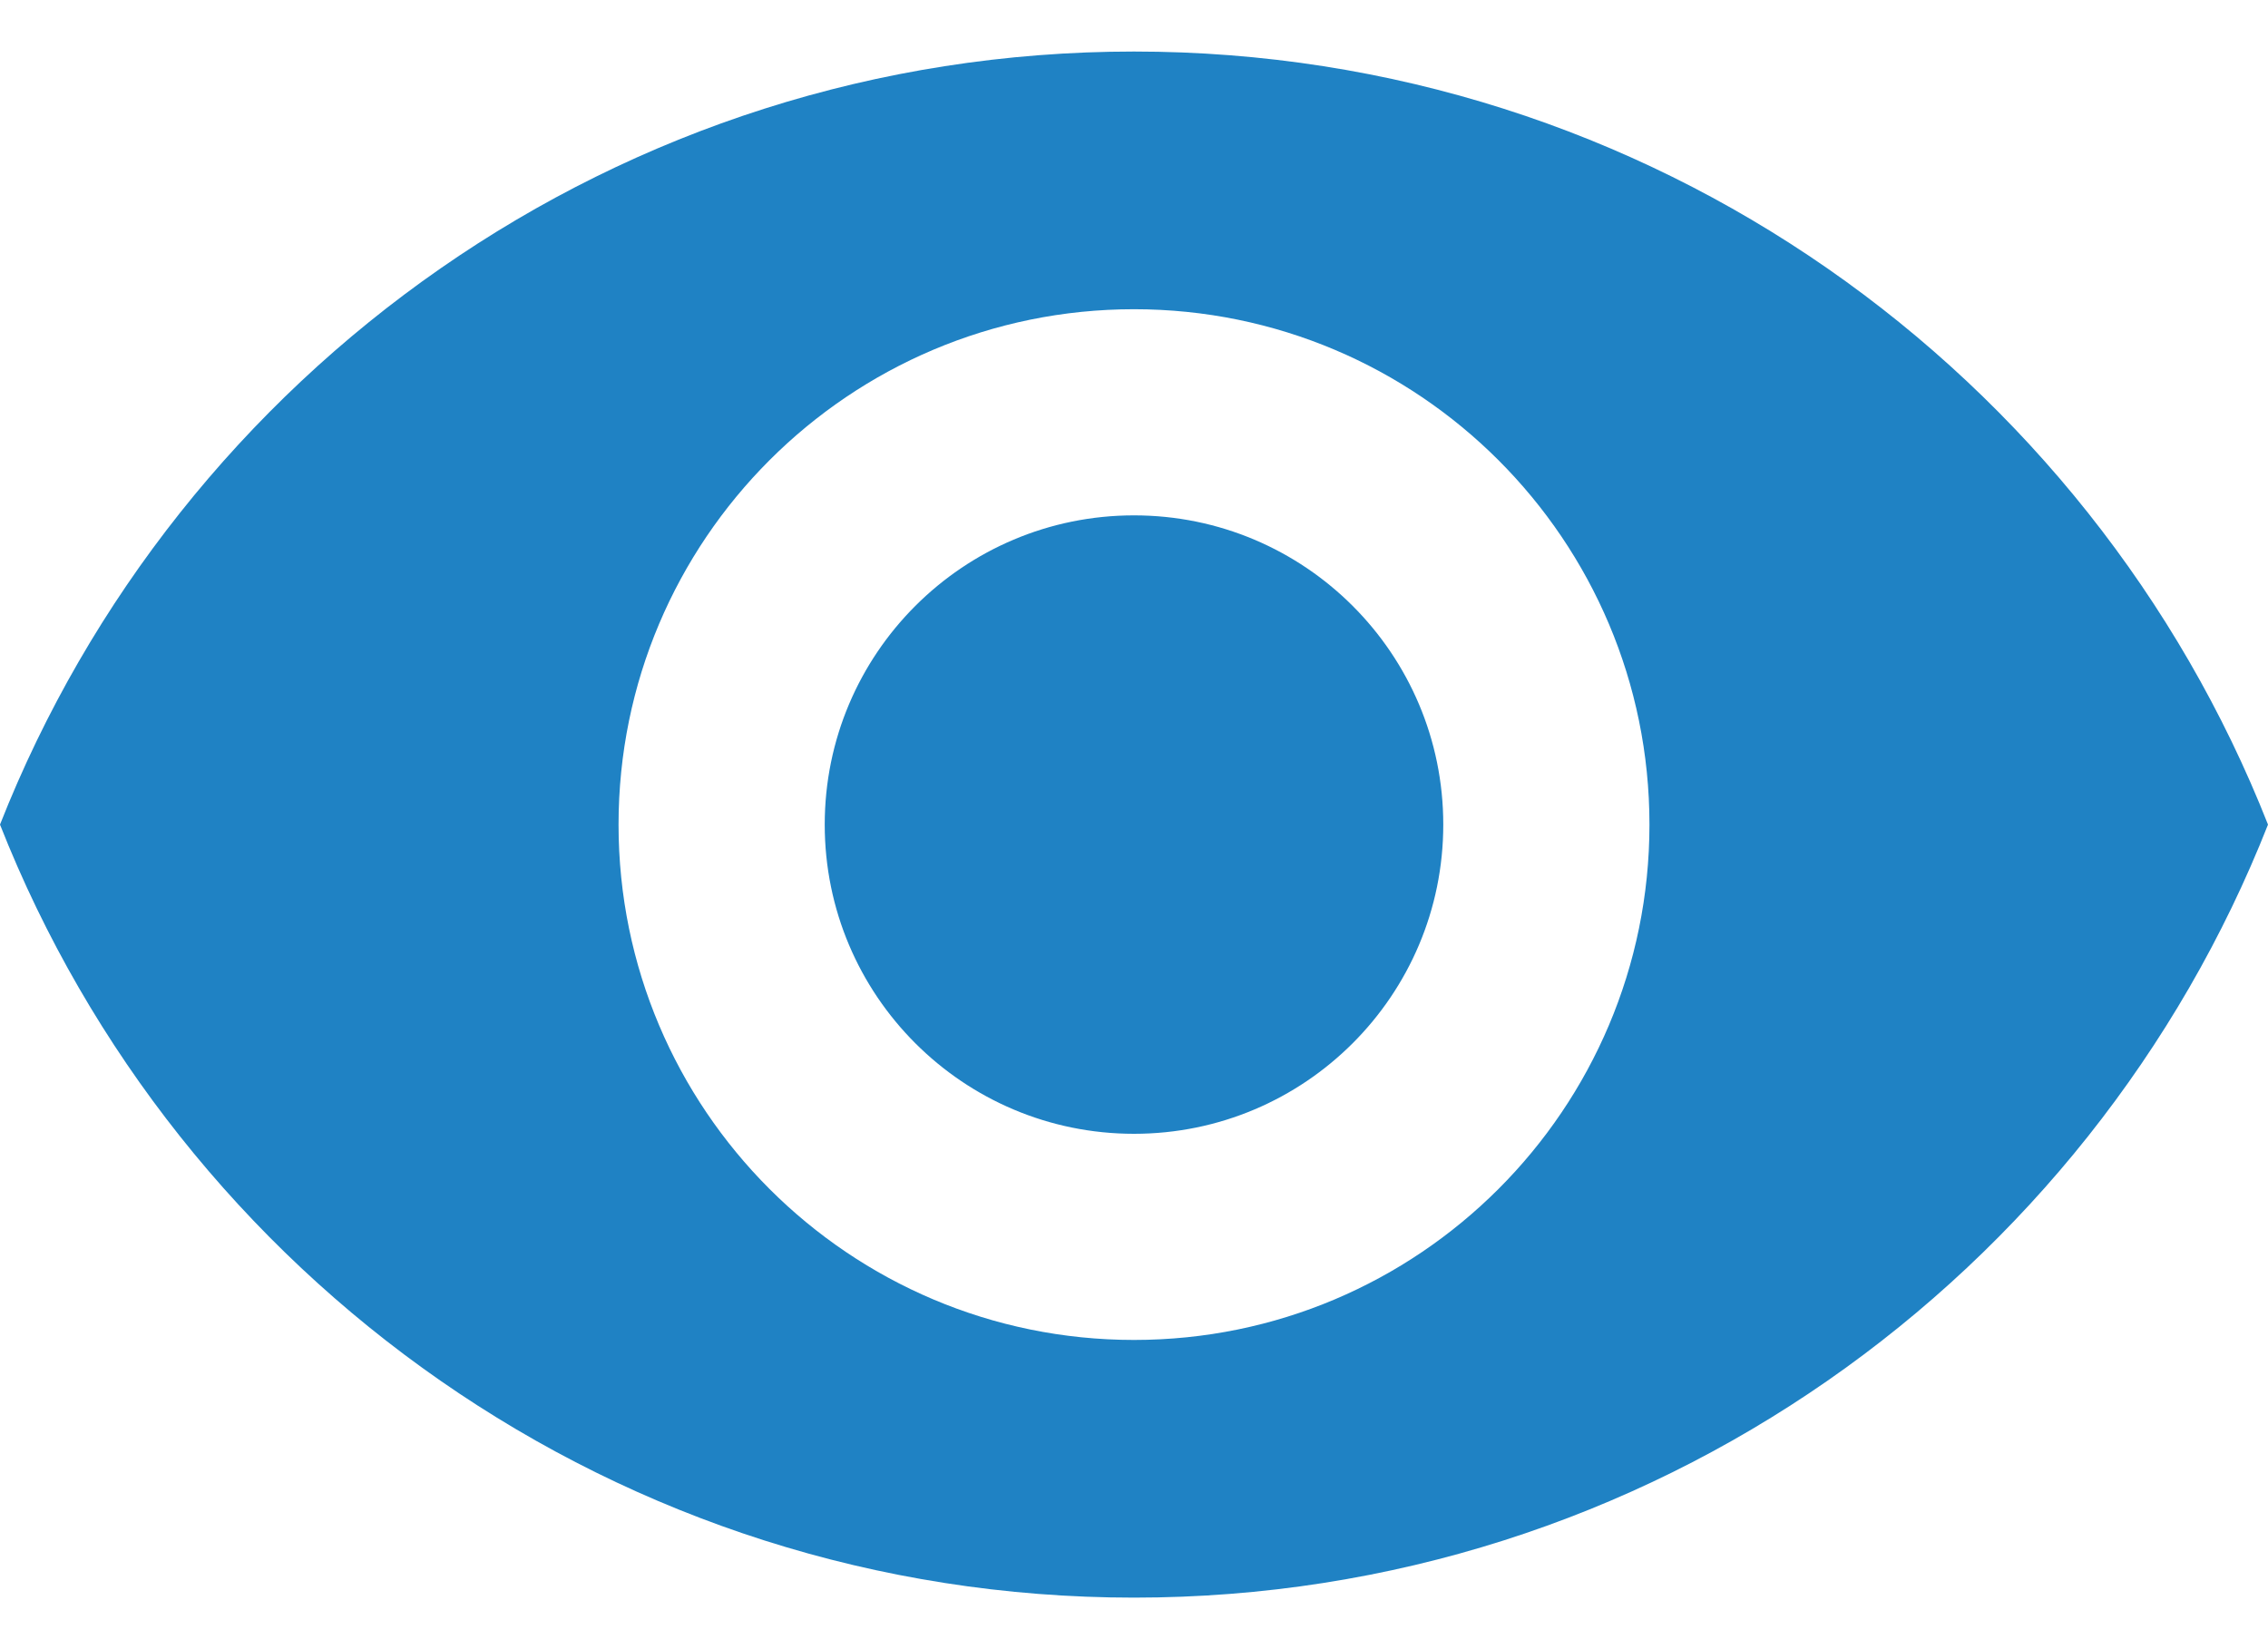 <svg width="22" height="16" viewBox="0 0 22 16" fill="none" xmlns="http://www.w3.org/2000/svg">
<path fill-rule="evenodd" clip-rule="evenodd" d="M0 8C1.73 3.61 6 0.5 11 0.5C16 0.5 20.27 3.61 22 8C20.27 12.39 16 15.5 11 15.5C6 15.5 1.73 12.39 0 8ZM11 13C8.239 13 6 10.761 6 8C6 5.239 8.239 3 11 3C13.761 3 16 5.239 16 8C16 10.761 13.761 13 11 13ZM11 5C9.343 5 8 6.343 8 8C8 9.657 9.343 11 11 11C12.657 11 14 9.657 14 8C14 6.343 12.657 5 11 5Z" fill="#1F82C4"/>
</svg>
